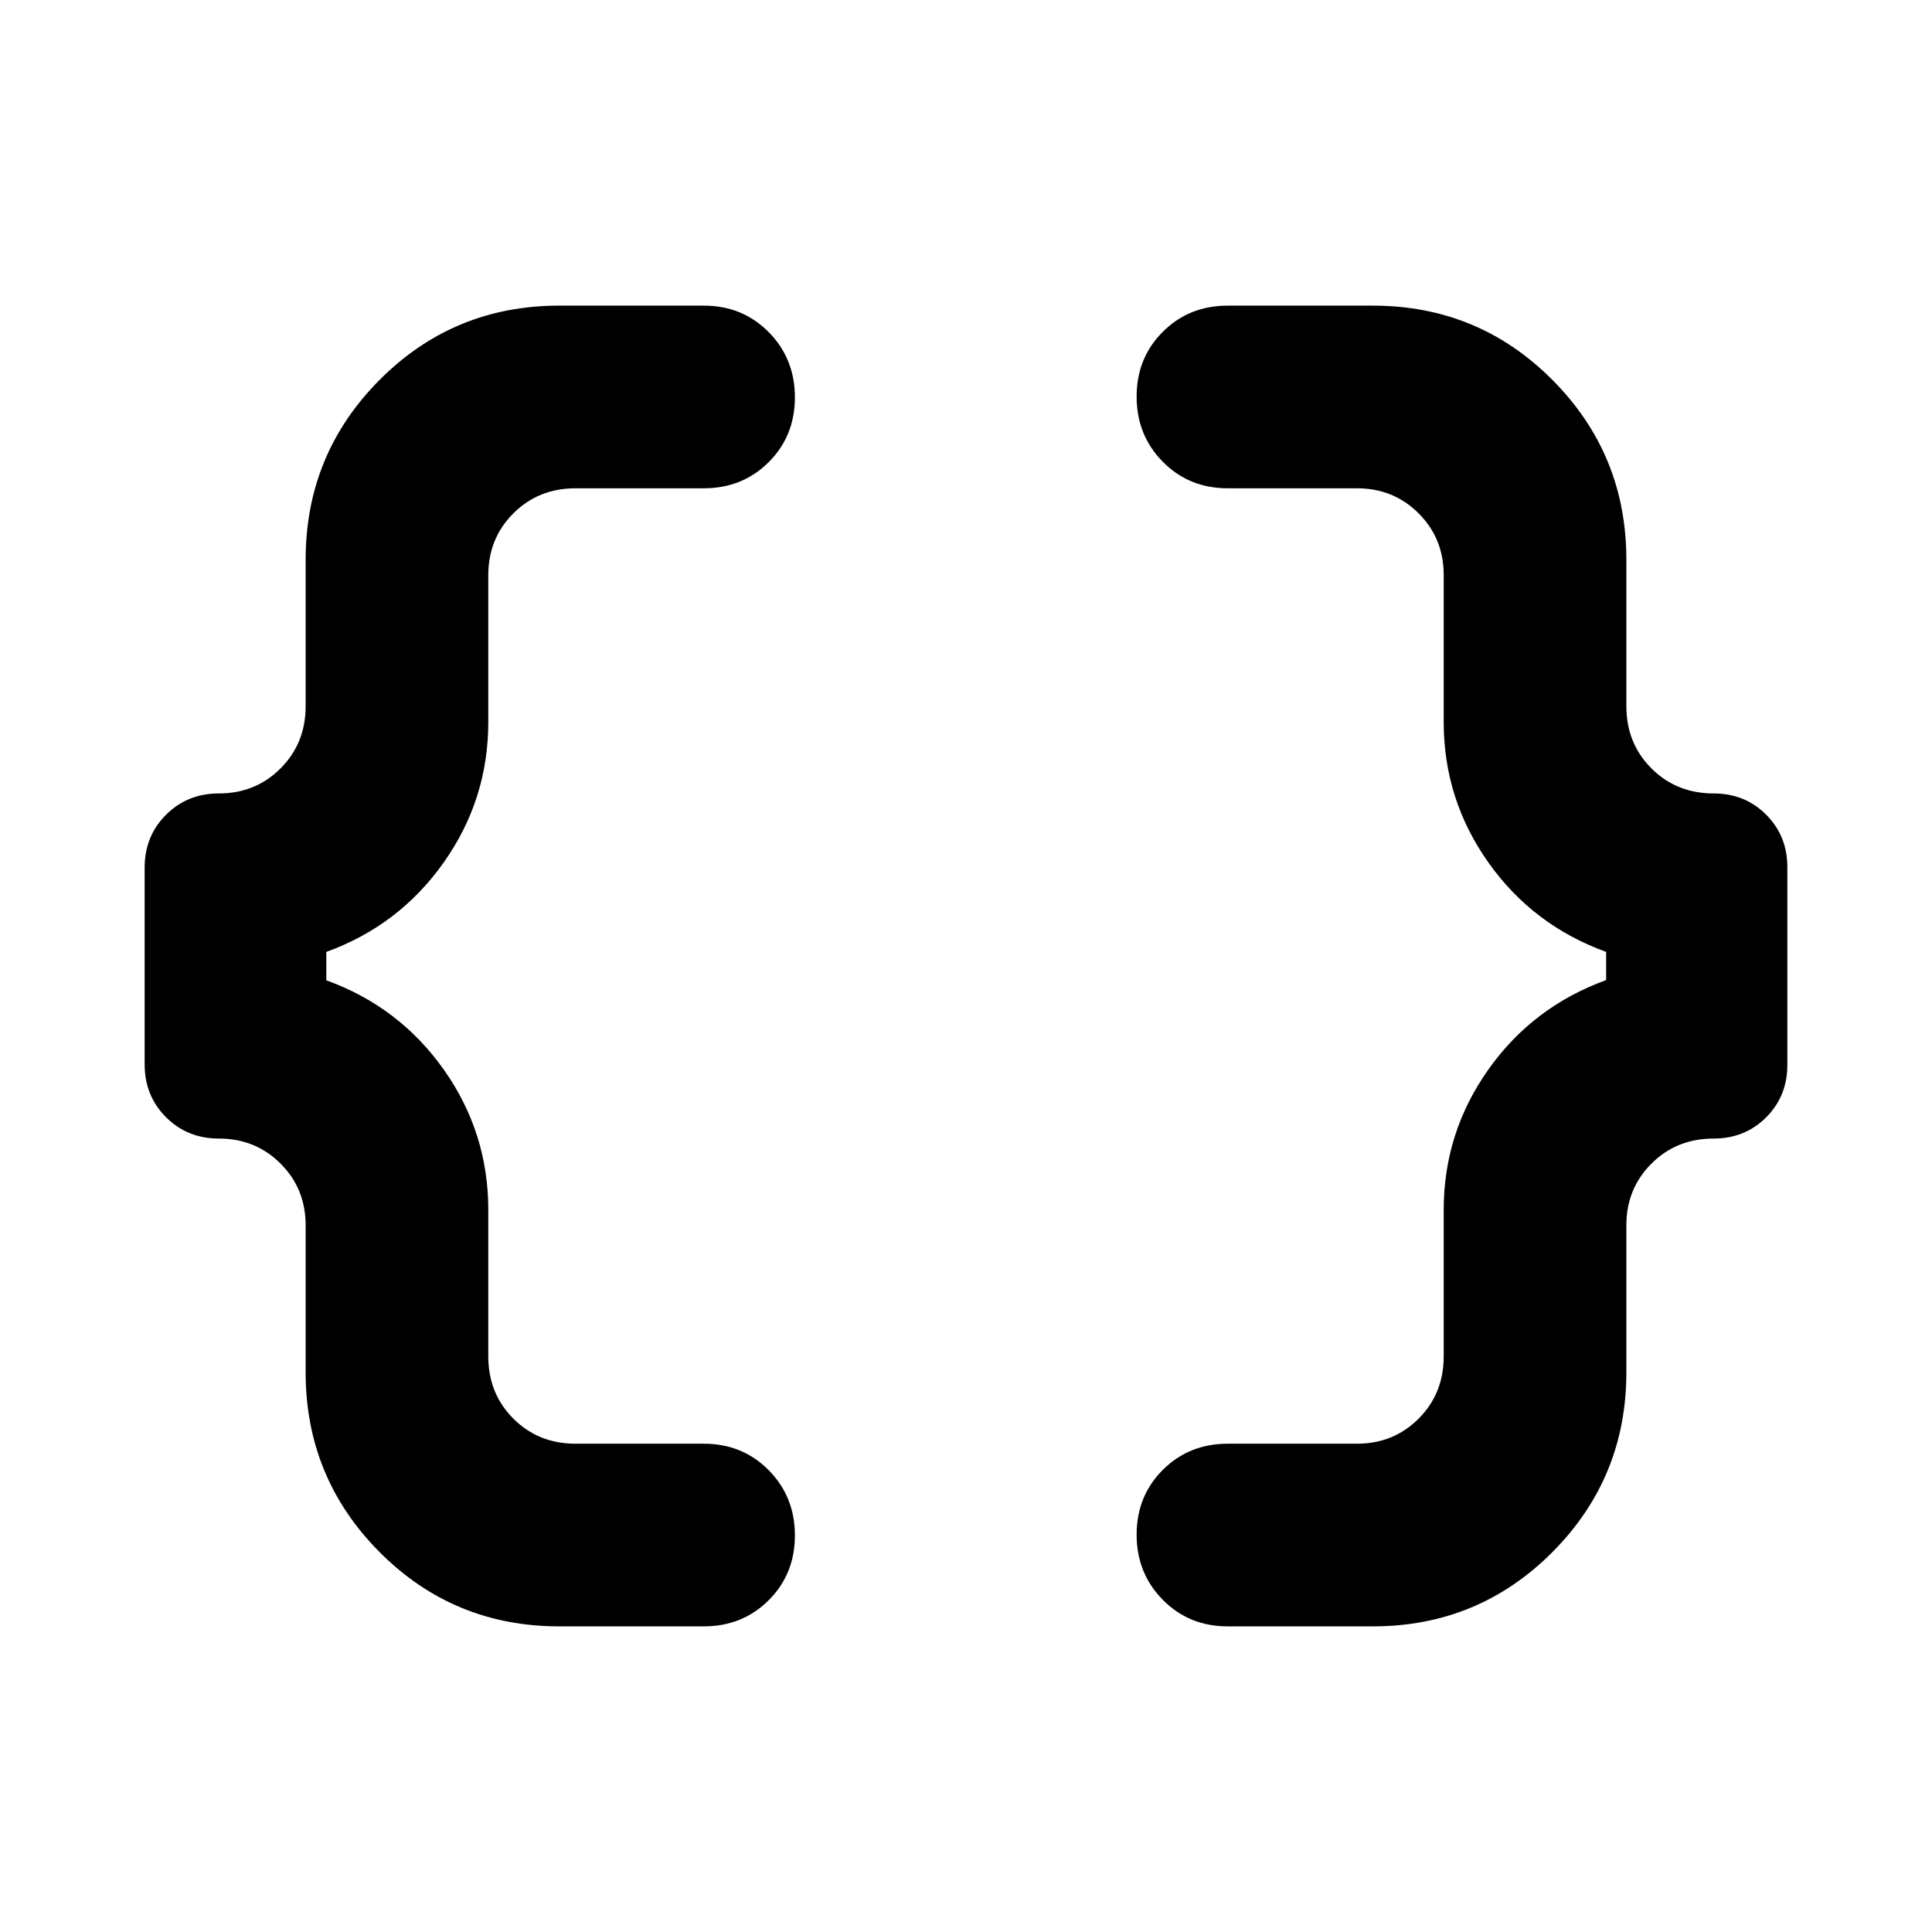 <svg xmlns="http://www.w3.org/2000/svg" height="24" viewBox="0 -960 960 960" width="24"><path d="M610.04-151.87q-19.23 0-32.24-13.17-13.02-13.18-13.02-32.39t13.02-32.2q13.01-13 32.24-13h64.22q18.2 0 30.65-12.46 12.46-12.47 12.46-30.89v-72.82q0-38.37 22.12-69.66 22.12-31.3 58.6-44.54v-14q-36.48-13.24-58.6-44.54-22.12-31.29-22.12-69.66v-73.06q0-18.2-12.46-30.65-12.45-12.46-30.65-12.46h-64.22q-19.23 0-32.24-13.17-13.02-13.18-13.02-32.39t13.02-32.21q13.01-12.99 32.24-12.99h72.11q52.49 0 89.24 36.91 36.74 36.92 36.74 89.31v72.82q0 18.43 12.46 30.89 12.47 12.46 30.89 12.46 15.58 0 26.11 10.54 10.54 10.54 10.54 26.11v98.18q0 15.57-10.54 26.11-10.53 10.54-26.11 10.54-18.42 0-30.89 12.46-12.46 12.45-12.46 30.65v73.06q0 52.39-36.74 89.31-36.75 36.91-89.24 36.91h-72.11Zm-332.19 0q-52.49 0-89.24-36.91-36.74-36.92-36.74-89.31v-73.06q0-18.2-12.46-30.65-12.45-12.46-30.65-12.46-15.68 0-26.28-10.61-10.61-10.6-10.61-26.28v-97.7q0-15.68 10.61-26.28 10.6-10.61 26.28-10.61 18.2 0 30.65-12.46 12.46-12.46 12.46-30.89v-72.82q0-52.39 36.74-89.31 36.75-36.91 89.24-36.91h71.87q19.23 0 32.25 13.17 13.01 13.18 13.01 32.39t-13.01 32.2q-13.02 13-32.25 13h-63.74q-18.42 0-30.89 12.46-12.46 12.45-12.46 30.65v73.06q0 38.41-22.13 69.73-22.13 31.33-58.35 44.47v14.11q36.22 13.11 58.35 44.36 22.13 31.25 22.13 69.73v72.82q0 18.42 12.46 30.89 12.47 12.46 30.89 12.46h63.74q19.23 0 32.25 13.17 13.01 13.18 13.01 32.39t-13.01 32.2q-13.02 13-32.25 13h-71.87Z"/></svg>